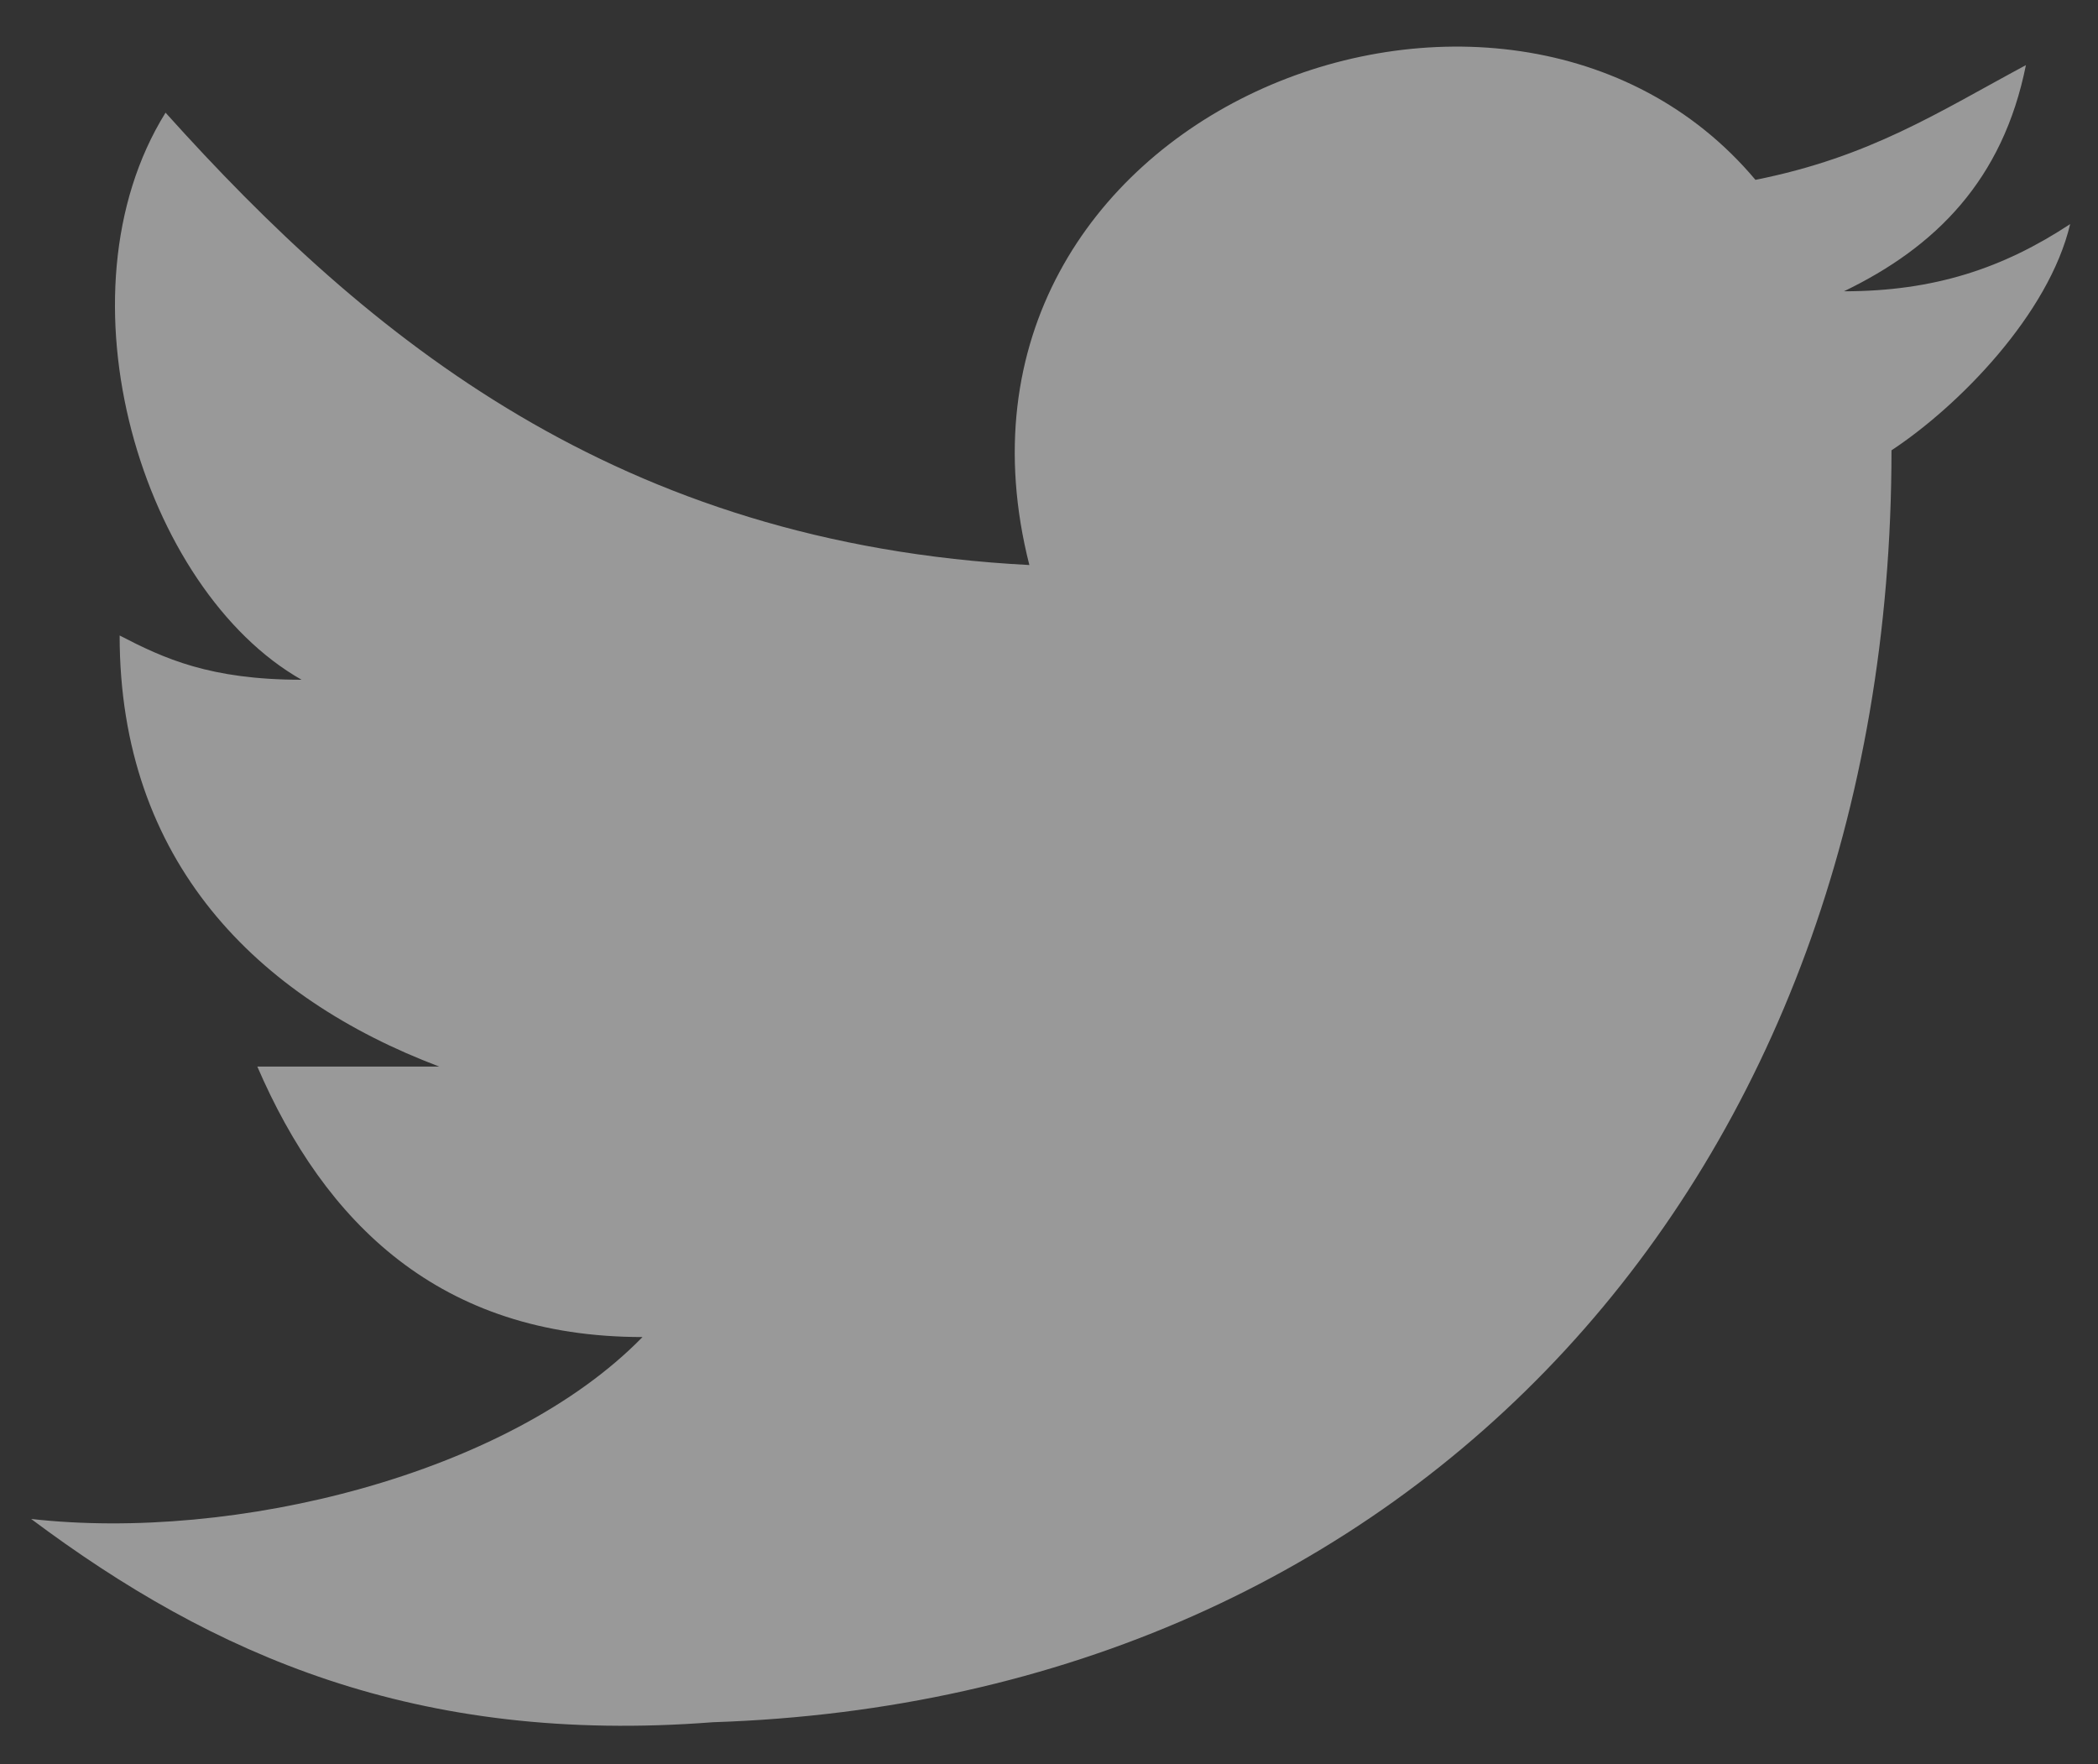 <svg xmlns="http://www.w3.org/2000/svg" xmlns:xlink="http://www.w3.org/1999/xlink" width="44" height="37" version="1.1" viewBox="0 0 44 37"><rect x="0" y="0" width="44" height="37" fill="#333333" stroke="none"/><title>twitter</title><g id="页面-1" fill="none" fill-rule="evenodd" stroke="none" stroke-width="1" opacity=".5"><g id="web" fill="#FFF" fill-rule="nonzero" transform="translate(-1216, -2782)"><g id="twitter" transform="translate(1216, 2782)"><path id="路径" d="M39.669,9.444 C39.669,24.672 29.666,35.638 14.953,36.119 C8.731,36.6 4.469,34.709 0.653,31.856 C4.916,32.338 10.656,30.928 13.475,28.041 C9.213,28.041 6.806,25.634 5.397,22.369 L9.213,22.369 C5.397,20.925 2.509,18.072 2.509,13.328 C3.438,13.809 4.4,14.256 6.325,14.256 C2.991,12.366 1.1,6.178 3.472,2.363 C7.734,7.106 12.959,11.403 21.588,11.85 C19.181,2.363 31.591,-2.45 36.816,3.772 C39.222,3.291 40.631,2.363 42.488,1.366 C42.006,3.772 40.597,5.181 38.672,6.109 C40.563,6.109 42.006,5.628 43.416,4.7 C42.969,6.591 41.078,8.516 39.669,9.444 Z"/></g></g></g></svg>